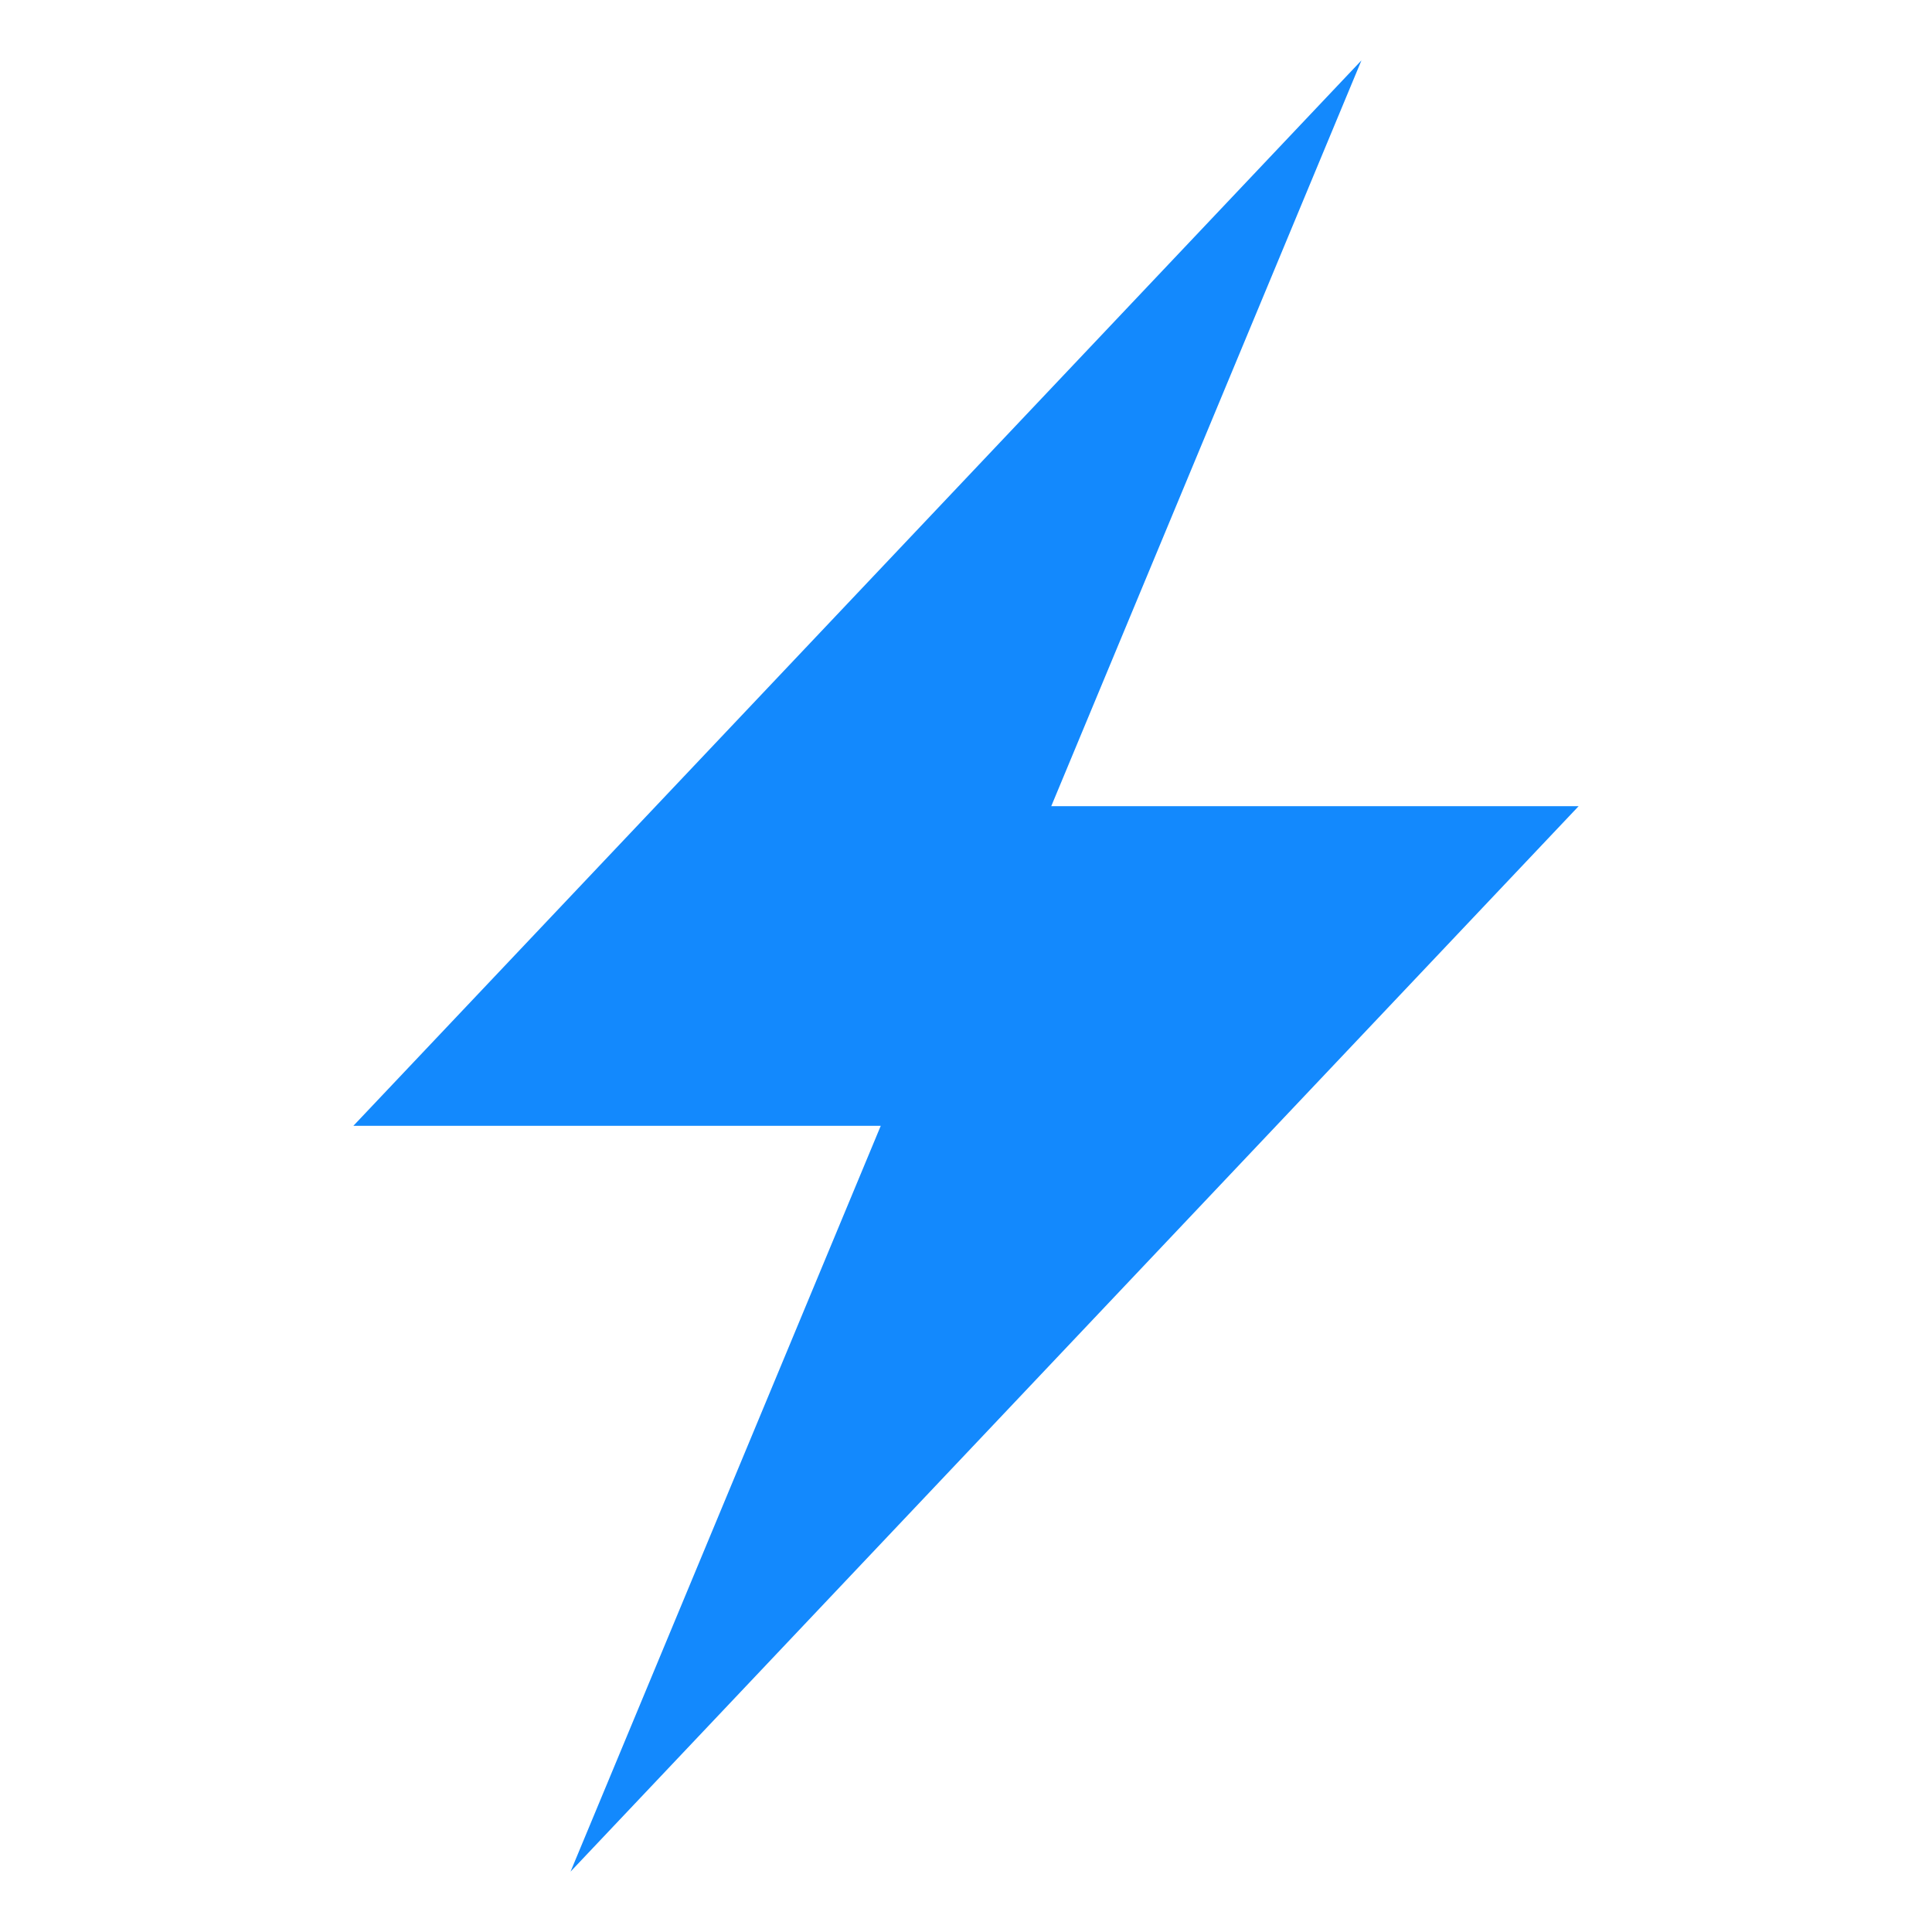 <svg xmlns="http://www.w3.org/2000/svg" viewBox="0 0 32 32" fill="#1389FD" width="1em" height="1em">
    <path d="M5.853 18.647h8.735L9.45 31l16.697-17.647h-8.735L22.55 1 5.853 18.647z"></path>
</svg>